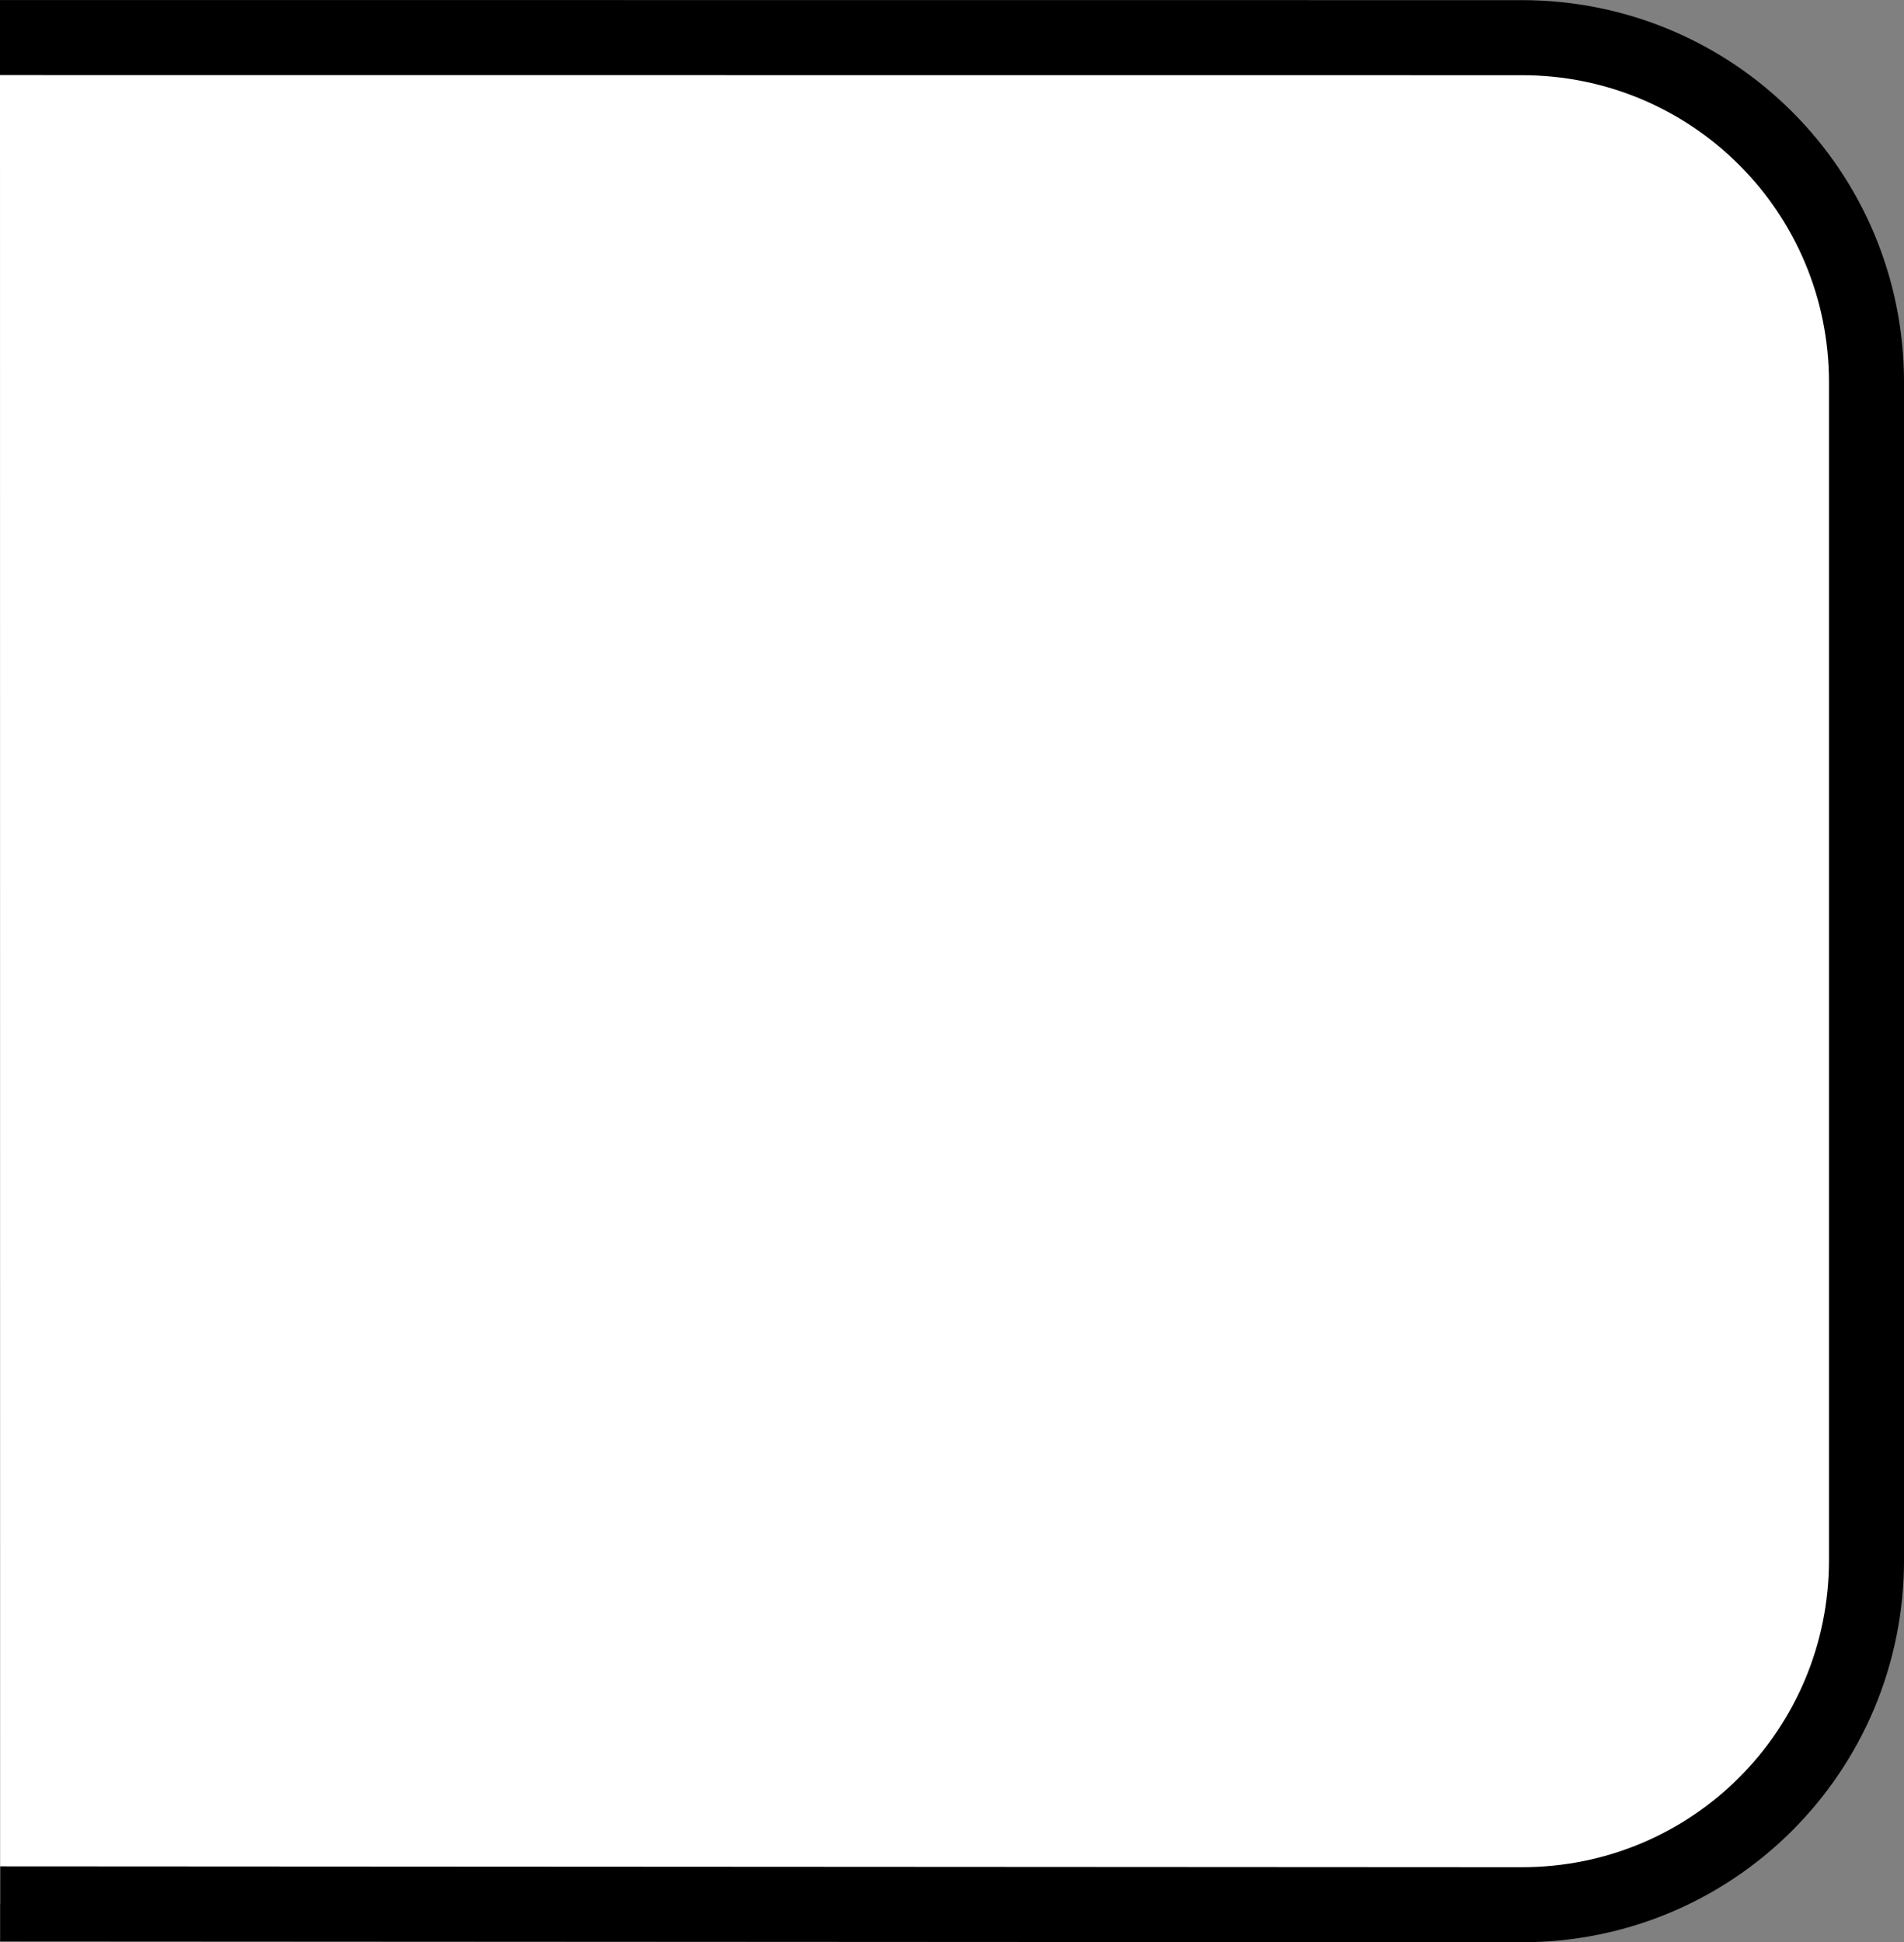 <?xml version="1.0" encoding="UTF-8" standalone="no"?>
<!-- Created with Inkscape (http://www.inkscape.org/) -->

<svg
   xmlns:dc="http://purl.org/dc/elements/1.1/"
   xmlns:cc="http://creativecommons.org/ns#"
   xmlns:rdf="http://www.w3.org/1999/02/22-rdf-syntax-ns#"
   xmlns:svg="http://www.w3.org/2000/svg"
   xmlns="http://www.w3.org/2000/svg"
   xmlns:sodipodi="http://sodipodi.sourceforge.net/DTD/sodipodi-0.dtd"
   xmlns:inkscape="http://www.inkscape.org/namespaces/inkscape"
   width="33.571mm"
   height="34.233mm"
   viewBox="0 0 33.571 34.233"
   version="1.1"
   id="svg8"
   inkscape:version="0.92.4 (5da689c313, 2019-01-14)"
   sodipodi:docname="targettextbg_ninepatch.svg">
  <rect x="0" y="0" width="33.571" height="34.233" fill="#808080" stroke="none"/>
  <defs
     id="defs2" />
  <sodipodi:namedview
     id="base"
     pagecolor="#ffffff"
     bordercolor="#666666"
     borderopacity="1.0"
     inkscape:pageopacity="0.0"
     inkscape:pageshadow="2"
     inkscape:zoom="2"
     inkscape:cx="131.19126"
     inkscape:cy="111.44731"
     inkscape:document-units="mm"
     inkscape:current-layer="layer3"
     showgrid="false"
     inkscape:pagecheckerboard="true"
     inkscape:window-width="1600"
     inkscape:window-height="847"
     inkscape:window-x="-8"
     inkscape:window-y="116"
     inkscape:window-maximized="1"
     showguides="true" />
  <g
     inkscape:groupmode="layer"
     id="layer3"
     inkscape:label="ninepatch_textbg"
     style="display:inline"
     transform="translate(-12.91,-3.86)">
    <path
       style="fill:#ffffff;fill-opacity:1;stroke:#000000;stroke-width:1.323;stroke-linecap:butt;stroke-linejoin:miter;stroke-miterlimit:25;stroke-dasharray:none;stroke-dashoffset:50;stroke-opacity:1"
       d="m 12.91,4.522 26.832,0.002 c 3.367,2.296e-4 6.078,2.711 6.078,6.078 v 20.752 c 0,3.367 -2.711,6.08 -6.078,6.078 l -26.829,-0.015"
       id="rect4592"
       inkscape:connector-curvature="0"
       sodipodi:nodetypes="cssssc" />
  </g>
  <g
     inkscape:label="healthwheel_bg"
     inkscape:groupmode="layer"
     id="layer1"
     transform="translate(-85.766,-108.378)"
     style="display:none">
    <path
       style="fill:#ffffff;fill-opacity:1;stroke:none;stroke-width:1.323;stroke-linecap:round;stroke-linejoin:miter;stroke-miterlimit:25;stroke-dasharray:none;stroke-dashoffset:13.229;stroke-opacity:1"
       d="m 86.18,141.933 -24.301,0.017 0.016,-24.302 c 0.009,-13.454 10.831,-24.285 24.285,-24.285 10.446,-4e-6 19.312,6.53 22.753,15.748"
       id="rect821"
       inkscape:connector-curvature="0"
       sodipodi:nodetypes="ccscc" />
    <path
       style="color:#000000;font-style:normal;font-variant:normal;font-weight:normal;font-stretch:normal;font-size:medium;line-height:normal;font-family:sans-serif;font-variant-ligatures:normal;font-variant-position:normal;font-variant-caps:normal;font-variant-numeric:normal;font-variant-alternates:normal;font-feature-settings:normal;text-indent:0;text-align:start;text-decoration:none;text-decoration-line:none;text-decoration-style:solid;text-decoration-color:#000000;letter-spacing:normal;word-spacing:normal;text-transform:none;writing-mode:lr-tb;direction:ltr;text-orientation:mixed;dominant-baseline:auto;baseline-shift:baseline;text-anchor:start;white-space:normal;shape-padding:0;clip-rule:nonzero;display:inline;overflow:visible;visibility:visible;opacity:1;isolation:auto;mix-blend-mode:normal;color-interpolation:sRGB;color-interpolation-filters:linearRGB;solid-color:#000000;solid-opacity:1;vector-effect:none;fill:#000000;fill-opacity:1;fill-rule:nonzero;stroke:none;stroke-width:1.323;stroke-linecap:square;stroke-linejoin:miter;stroke-miterlimit:25;stroke-dasharray:none;stroke-dashoffset:13.229;stroke-opacity:1;color-rendering:auto;image-rendering:auto;shape-rendering:auto;text-rendering:auto;enable-background:accumulate"
       d="m 86.18,92.701 c -13.809,5e-6 -24.936,11.139 -24.945,24.947 l -0.018,24.965 24.965,-0.018 0.66,-0.002 v -1.322 h -0.662 l -23.639,0.018 0.016,-23.641 c 0.009,-13.099 10.524,-23.623 23.623,-23.623 10.171,-4e-6 18.806,6.401 22.153,15.366 l 0.115,0.311 1.337,-6e-5 -0.232,-0.823 C 106.017,99.409 96.902,92.701 86.18,92.701 Z"
       id="path4600"
       inkscape:connector-curvature="0"
       sodipodi:nodetypes="sccccccccsccccs" />
  </g>
  <g
     inkscape:groupmode="layer"
     id="layer2"
     inkscape:label="healthwheel"
     style="display:none"
     transform="translate(-12.91,-3.86)">
    <circle
       style="fill:none;fill-opacity:1;stroke:#fc01ff;stroke-width:12.38;stroke-miterlimit:4;stroke-dasharray:none;stroke-dashoffset:6.992;stroke-opacity:1"
       id="path819"
       cx="13.133"
       cy="13.133"
       r="14.293" />
  </g>
</svg>

